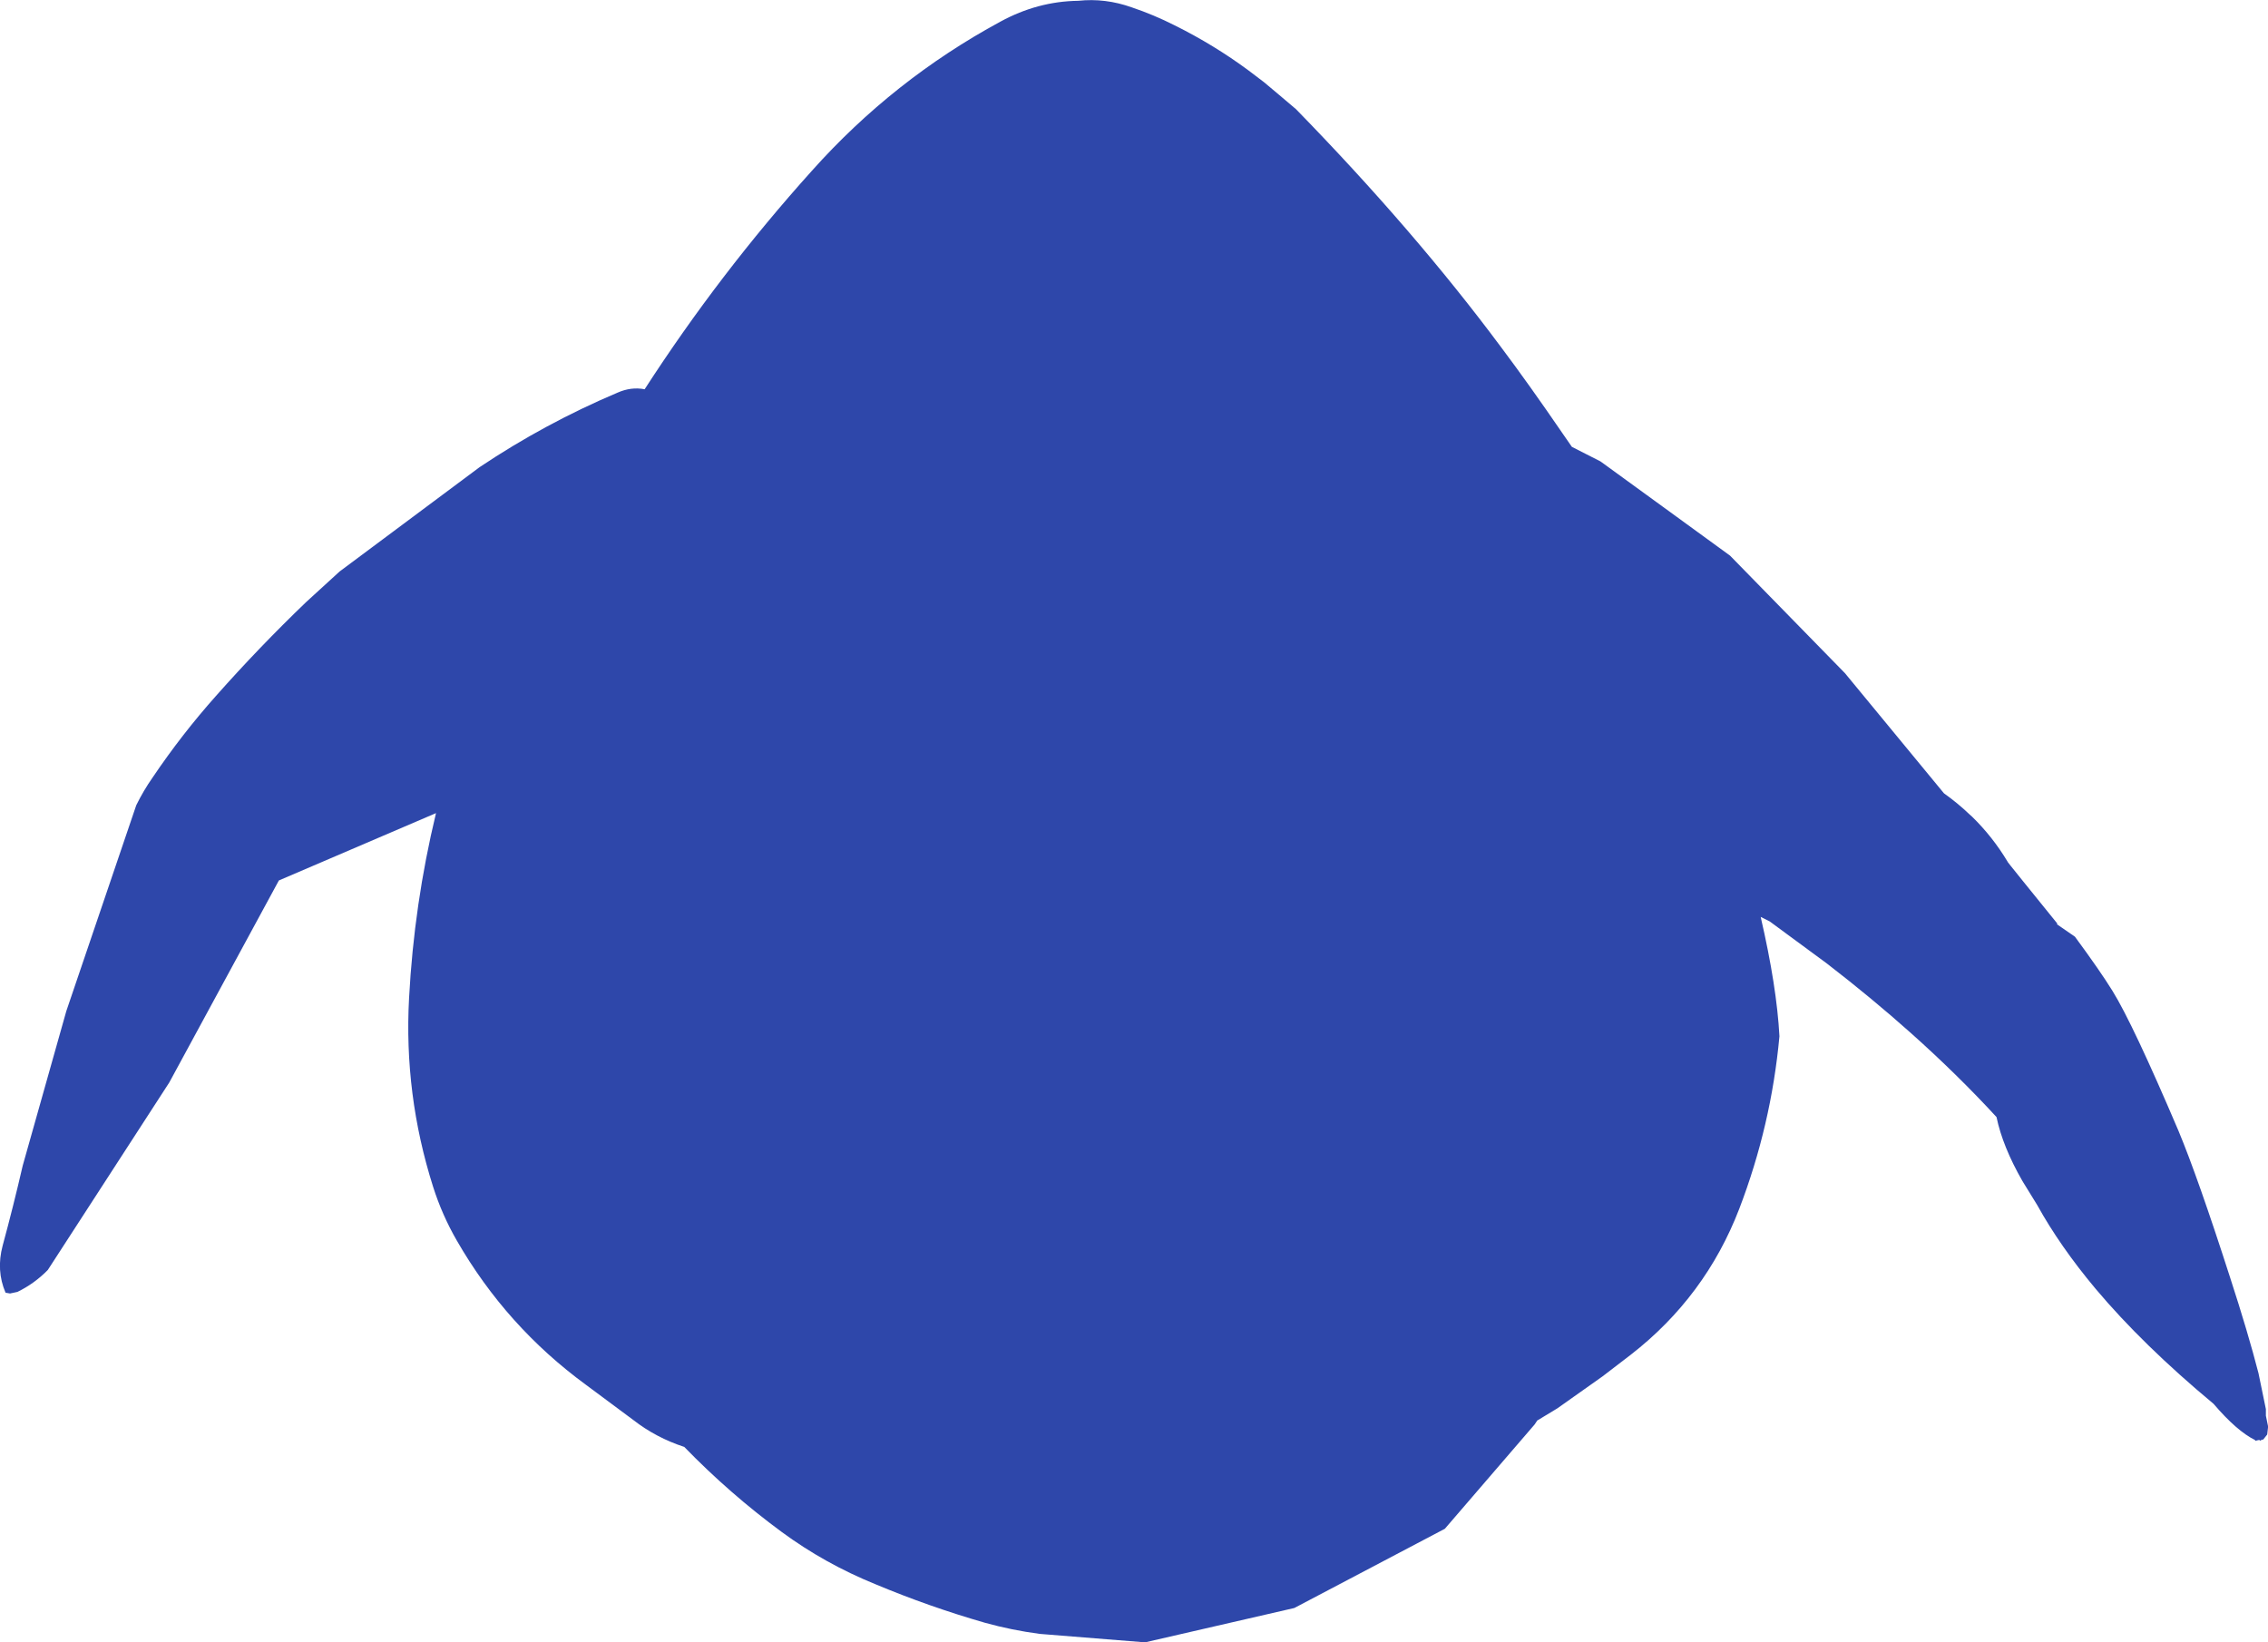 <?xml version="1.0" encoding="UTF-8" standalone="no"?>
<svg xmlns:ffdec="https://www.free-decompiler.com/flash" xmlns:xlink="http://www.w3.org/1999/xlink" ffdec:objectType="shape" height="310.95px" width="429.4px" xmlns="http://www.w3.org/2000/svg">
  <g transform="matrix(1.0, 0.0, 0.0, 1.0, 208.65, 145.95)">
    <path d="M36.7 -125.3 Q59.1 -102.35 75.6 -80.15 80.85 -73.15 87.15 -63.95 L88.95 -61.35 91.5 -60.05 94.35 -58.6 95.8 -57.55 106.05 -50.1 118.9 -40.75 140.65 -18.5 159.4 4.25 Q162.0 6.1 164.25 8.25 L164.7 8.65 Q168.6 12.45 171.45 17.2 L171.5 17.3 172.05 18.0 174.5 21.05 180.85 28.9 180.8 29.05 184.2 31.4 Q188.95 37.85 191.3 41.65 195.15 47.85 203.8 68.15 207.45 76.9 213.55 95.85 217.0 106.45 218.95 114.05 L220.35 120.85 220.35 122.1 220.7 123.8 220.75 124.05 220.75 124.2 220.75 124.35 220.6 125.65 219.85 126.6 219.5 126.65 219.35 126.85 219.15 126.7 218.95 126.7 218.35 126.85 218.3 126.7 Q214.85 125.0 210.45 119.85 197.05 108.7 188.1 98.05 181.4 90.05 177.05 82.2 L174.25 77.65 Q170.5 71.1 169.35 65.55 162.0 57.55 153.15 49.65 145.7 43.0 137.2 36.45 L126.4 28.5 124.7 27.65 Q127.75 40.85 128.25 50.25 126.7 67.1 120.65 82.9 114.25 99.55 100.1 110.55 L94.75 114.65 86.2 120.7 82.4 123.0 81.9 123.75 64.9 143.5 36.4 158.5 8.15 165.0 -11.8 163.4 Q-17.1 162.7 -22.15 161.3 -32.75 158.25 -42.9 154.0 -52.5 150.1 -60.65 144.1 -70.5 136.85 -79.1 128.0 -84.45 126.25 -88.75 122.9 L-97.7 116.25 Q-112.8 105.2 -122.15 88.95 -124.95 84.1 -126.65 78.75 -132.2 61.25 -131.2 43.0 -130.25 25.2 -126.1 8.0 L-155.85 20.75 -176.6 59.0 -199.6 94.5 Q-202.15 97.1 -205.35 98.65 L-206.75 98.95 -207.6 98.8 Q-209.4 94.6 -208.15 89.9 -206.1 82.35 -204.35 74.75 L-196.1 45.5 -182.85 6.5 Q-181.5 3.75 -179.75 1.25 -174.25 -6.9 -167.75 -14.2 -159.6 -23.4 -150.75 -31.9 L-149.55 -33.0 -144.35 -37.75 -117.85 -57.5 Q-105.45 -65.8 -91.75 -71.6 -89.15 -72.75 -86.6 -72.25 -72.45 -94.15 -54.95 -113.6 -39.55 -130.85 -19.25 -141.85 -12.2 -145.7 -4.5 -145.8 0.6 -146.35 5.65 -144.55 9.8 -143.15 13.75 -141.15 21.2 -137.45 27.75 -132.6 L30.65 -130.4 33.45 -128.05 36.4 -125.55 36.7 -125.3 M133.95 32.25 L133.95 32.3 134.05 32.3 133.95 32.25" fill="#2e47aa" fill-rule="evenodd" stroke="none"/>
  </g>
</svg>
